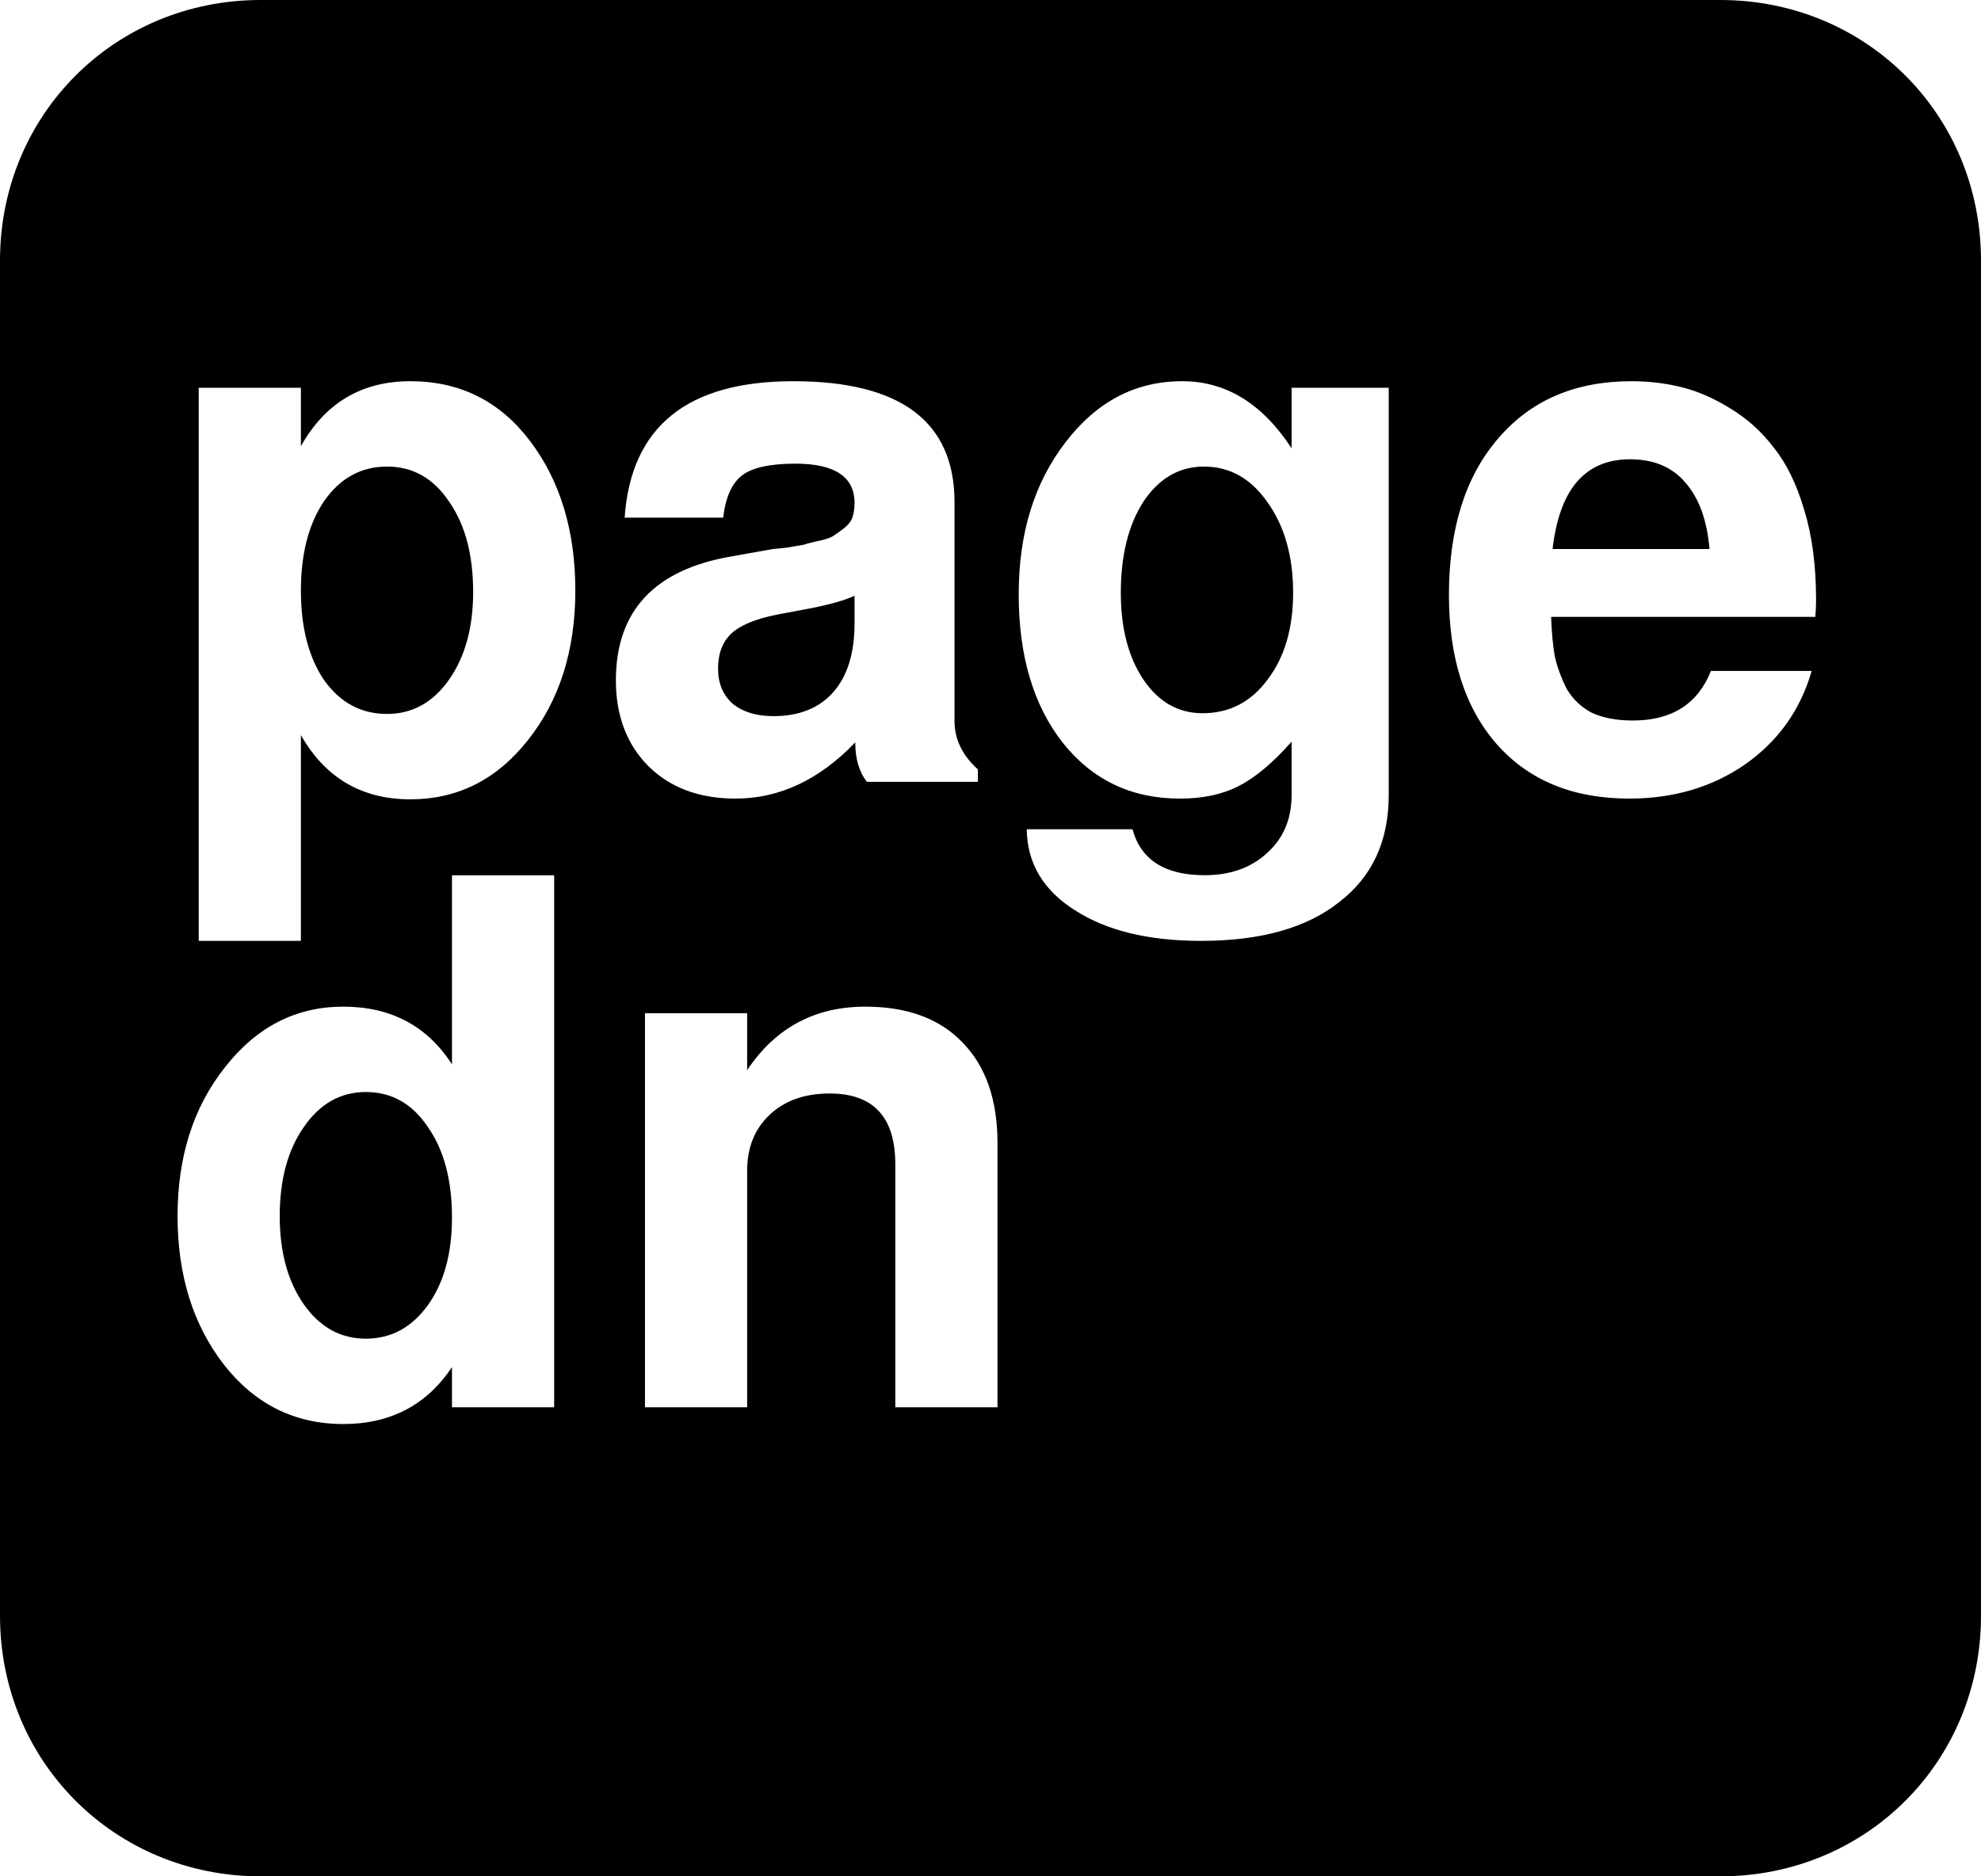 <svg viewBox="0 0 38 36" fill="none" xmlns="http://www.w3.org/2000/svg">
<path fill-rule="evenodd" clip-rule="evenodd" d="M0 5C0 2.2 2.2 0 5 0H33C35.8 0 38 2.2 38 5V31C38 33.8 35.8 36 33 36H5C2.2 36 0 33.8 0 31V5ZM10.168 8.462C9.589 7.697 8.824 7.314 7.872 7.314C6.939 7.314 6.239 7.729 5.772 8.56V7.44H3.812V18.052H5.772V14.104C6.239 14.925 6.939 15.336 7.872 15.336C8.777 15.336 9.529 14.958 10.126 14.202C10.733 13.437 11.036 12.48 11.036 11.332C11.036 10.184 10.747 9.227 10.168 8.462ZM7.424 8.952C7.919 8.952 8.315 9.176 8.614 9.624C8.922 10.063 9.076 10.641 9.076 11.36C9.076 12.041 8.922 12.601 8.614 13.04C8.306 13.479 7.909 13.698 7.424 13.698C6.929 13.698 6.528 13.483 6.22 13.054C5.921 12.615 5.772 12.041 5.772 11.332C5.772 10.623 5.921 10.049 6.22 9.61C6.528 9.171 6.929 8.952 7.424 8.952ZM12.444 14.706C12.864 15.117 13.419 15.322 14.11 15.322C14.95 15.322 15.715 14.963 16.406 14.244C16.406 14.561 16.48 14.813 16.63 15H18.758V14.762C18.459 14.491 18.31 14.183 18.31 13.838V9.638C18.31 8.089 17.279 7.314 15.216 7.314C13.181 7.314 12.103 8.187 11.982 9.932H13.872C13.918 9.54 14.04 9.269 14.236 9.12C14.432 8.971 14.773 8.896 15.258 8.896C16.014 8.896 16.392 9.148 16.392 9.652C16.392 9.755 16.378 9.848 16.35 9.932C16.322 10.007 16.266 10.077 16.182 10.142C16.107 10.198 16.042 10.245 15.986 10.282C15.93 10.319 15.832 10.352 15.692 10.38C15.561 10.408 15.473 10.431 15.426 10.45C15.379 10.459 15.272 10.478 15.104 10.506C14.936 10.525 14.842 10.534 14.824 10.534L14.04 10.674C12.556 10.926 11.814 11.719 11.814 13.054C11.814 13.735 12.024 14.286 12.444 14.706ZM16.392 11.43V11.962C16.392 12.531 16.256 12.97 15.986 13.278C15.715 13.586 15.332 13.74 14.838 13.74C14.511 13.74 14.25 13.661 14.054 13.502C13.867 13.334 13.774 13.11 13.774 12.83C13.774 12.541 13.858 12.317 14.026 12.158C14.194 11.999 14.483 11.878 14.894 11.794L15.566 11.668C15.939 11.593 16.215 11.514 16.392 11.43ZM26.639 7.44H24.776V8.602C24.216 7.743 23.517 7.314 22.677 7.314C21.78 7.314 21.034 7.706 20.436 8.49C19.839 9.265 19.541 10.235 19.541 11.402C19.541 12.578 19.82 13.525 20.381 14.244C20.95 14.963 21.701 15.322 22.634 15.322C23.073 15.322 23.447 15.243 23.755 15.084C24.072 14.925 24.413 14.641 24.776 14.23V15.252C24.776 15.709 24.622 16.078 24.314 16.358C24.006 16.647 23.605 16.792 23.11 16.792C22.345 16.792 21.883 16.498 21.724 15.91H19.695C19.704 16.563 20.012 17.081 20.619 17.464C21.225 17.856 22.032 18.052 23.041 18.052C24.179 18.052 25.061 17.805 25.686 17.31C26.321 16.825 26.639 16.139 26.639 15.252V7.44ZM21.934 9.624C22.233 9.176 22.62 8.952 23.096 8.952C23.591 8.952 23.997 9.181 24.314 9.638C24.641 10.095 24.805 10.674 24.805 11.374C24.805 12.055 24.641 12.611 24.314 13.04C23.997 13.469 23.582 13.684 23.069 13.684C22.602 13.684 22.224 13.469 21.934 13.04C21.645 12.611 21.5 12.055 21.5 11.374C21.5 10.655 21.645 10.072 21.934 9.624ZM32.246 7.426C31.938 7.351 31.621 7.314 31.294 7.314C30.212 7.314 29.358 7.683 28.732 8.42C28.107 9.148 27.794 10.147 27.794 11.416C27.794 12.629 28.102 13.586 28.718 14.286C29.334 14.977 30.179 15.322 31.252 15.322C32.102 15.322 32.844 15.103 33.478 14.664C34.113 14.216 34.538 13.619 34.752 12.872H32.82C32.568 13.507 32.069 13.824 31.322 13.824C31.005 13.824 30.739 13.773 30.524 13.67C30.319 13.558 30.16 13.404 30.048 13.208C29.946 13.003 29.871 12.797 29.824 12.592C29.787 12.377 29.764 12.125 29.754 11.836H34.822C34.832 11.724 34.836 11.612 34.836 11.5C34.836 10.856 34.762 10.287 34.612 9.792C34.463 9.288 34.267 8.887 34.024 8.588C33.791 8.28 33.511 8.028 33.184 7.832C32.867 7.636 32.554 7.501 32.246 7.426ZM32.33 9.26C32.592 9.559 32.746 9.983 32.792 10.534H29.782C29.913 9.386 30.408 8.812 31.266 8.812C31.724 8.812 32.078 8.961 32.33 9.26ZM4.288 26.174C4.885 26.939 5.651 27.322 6.584 27.322C7.489 27.322 8.185 26.958 8.67 26.23V27H10.63V16.794H8.67V20.42C8.194 19.683 7.499 19.314 6.584 19.314C5.679 19.314 4.923 19.701 4.316 20.476C3.709 21.241 3.406 22.193 3.406 23.332C3.406 24.461 3.7 25.409 4.288 26.174ZM5.828 21.624C6.136 21.176 6.533 20.952 7.018 20.952C7.513 20.952 7.909 21.176 8.208 21.624C8.516 22.063 8.67 22.641 8.67 23.36C8.67 24.051 8.516 24.611 8.208 25.04C7.9 25.469 7.503 25.684 7.018 25.684C6.533 25.684 6.136 25.465 5.828 25.026C5.52 24.587 5.366 24.023 5.366 23.332C5.366 22.632 5.52 22.063 5.828 21.624ZM14.332 19.44H12.372V27H14.332V22.464C14.332 22.016 14.477 21.657 14.766 21.386C15.056 21.115 15.438 20.98 15.914 20.98C16.754 20.98 17.174 21.433 17.174 22.338V27H19.134V21.932C19.134 21.101 18.91 20.457 18.462 20C18.024 19.543 17.403 19.314 16.6 19.314C15.63 19.314 14.874 19.72 14.332 20.532V19.44Z" fill="black"/>
</svg>
